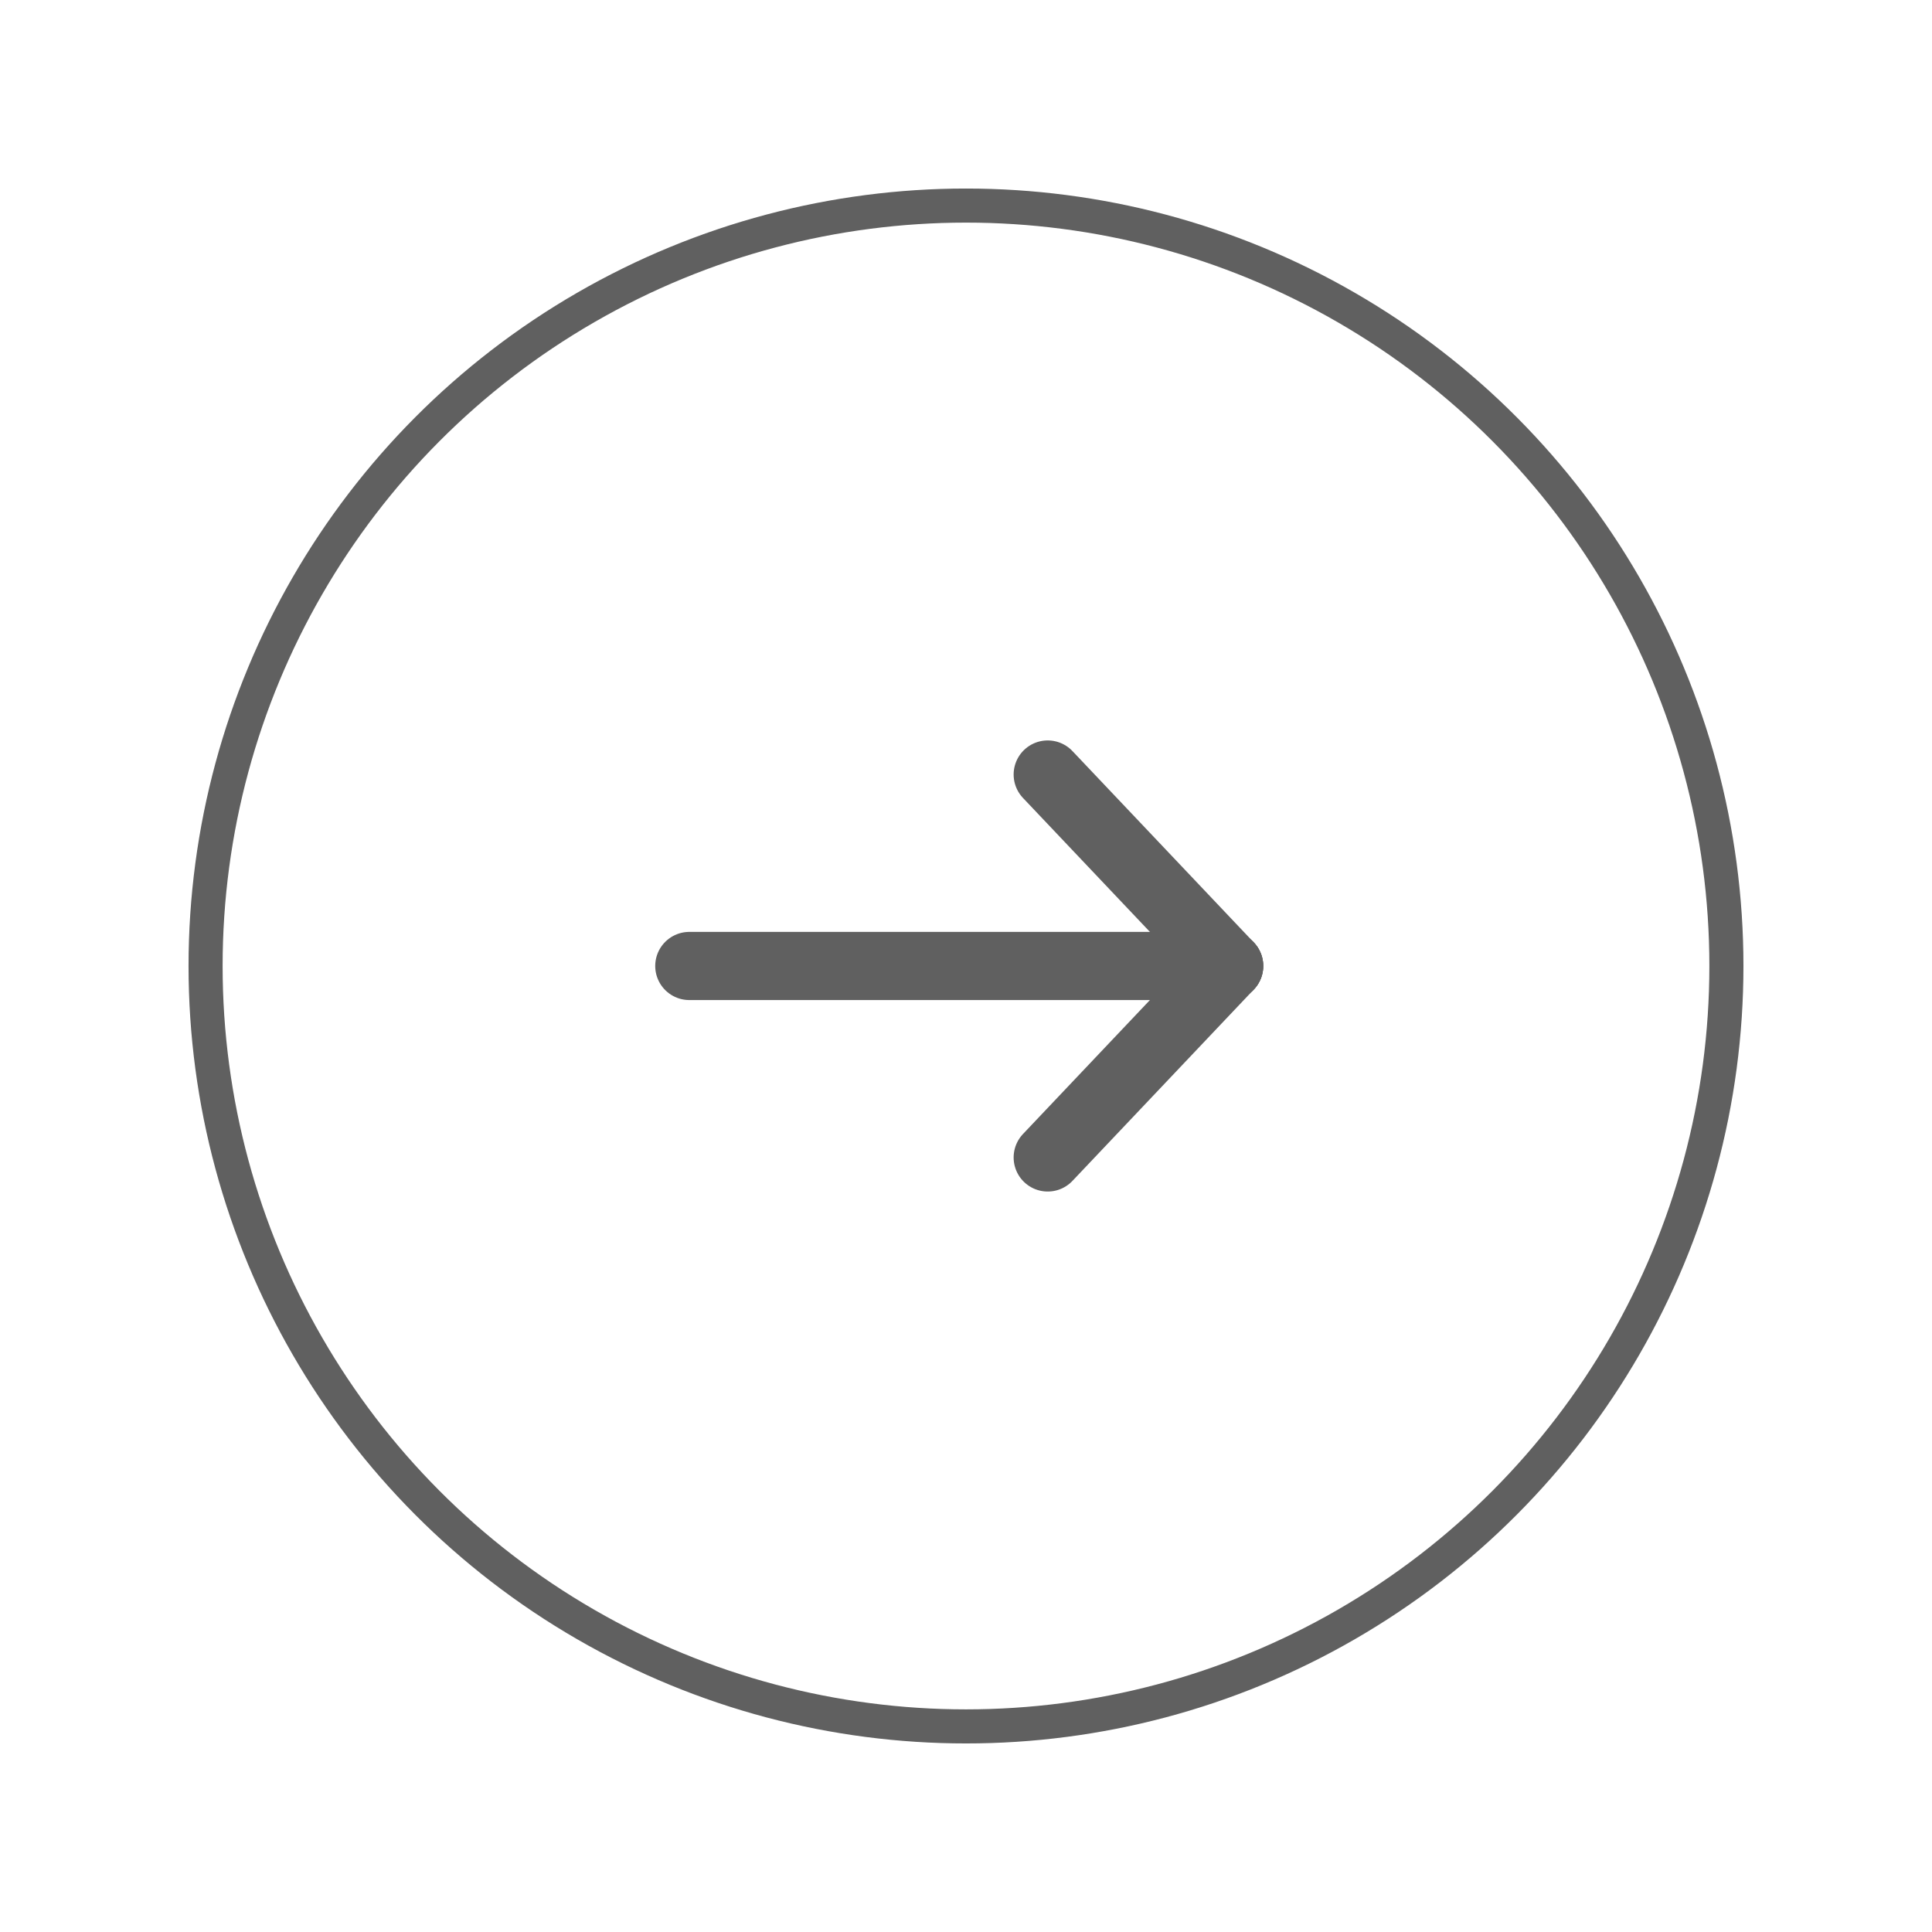 <?xml version="1.0" encoding="utf-8"?>
<!-- Generator: Adobe Illustrator 16.0.0, SVG Export Plug-In . SVG Version: 6.00 Build 0)  -->
<!DOCTYPE svg PUBLIC "-//W3C//DTD SVG 1.1//EN" "http://www.w3.org/Graphics/SVG/1.1/DTD/svg11.dtd">
<svg version="1.1" id="Calque_1" xmlns="http://www.w3.org/2000/svg" xmlns:xlink="http://www.w3.org/1999/xlink" x="0px" y="0px"
	 width="113.387px" height="113.387px" viewBox="0 0 113.387 113.387" enable-background="new 0 0 113.387 113.387"
	 xml:space="preserve">
<g>
	<defs>
		<circle id="SVGID_45_" cx="56.693" cy="56.693" r="44.628"/>
	</defs>
	<clipPath id="SVGID_2_">
		<use xlink:href="#SVGID_45_"  overflow="visible"/>
	</clipPath>
	<use xlink:href="#SVGID_45_"  overflow="visible" fill="none" stroke="#606060" stroke-width="2" stroke-miterlimit="10"/>
</g>
<g>
	<g>
		<g>
			<path fill="none" stroke="#606060" stroke-width="4" stroke-linecap="round" stroke-miterlimit="10" d="M72.933,56.692"/>
			<g>
				
					<line fill="none" stroke="#606060" stroke-width="4" stroke-linecap="round" stroke-miterlimit="10" x1="72.138" y1="56.692" x2="61.489" y2="45.455"/>
				
					<line fill="none" stroke="#606060" stroke-width="4" stroke-linecap="round" stroke-miterlimit="10" x1="61.489" y1="67.93" x2="72.138" y2="56.692"/>
			</g>
		</g>
	</g>
	
		<line fill="none" stroke="#606060" stroke-width="4" stroke-linecap="round" stroke-miterlimit="10" x1="72.138" y1="56.692" x2="40.454" y2="56.692"/>
</g>
</svg>
